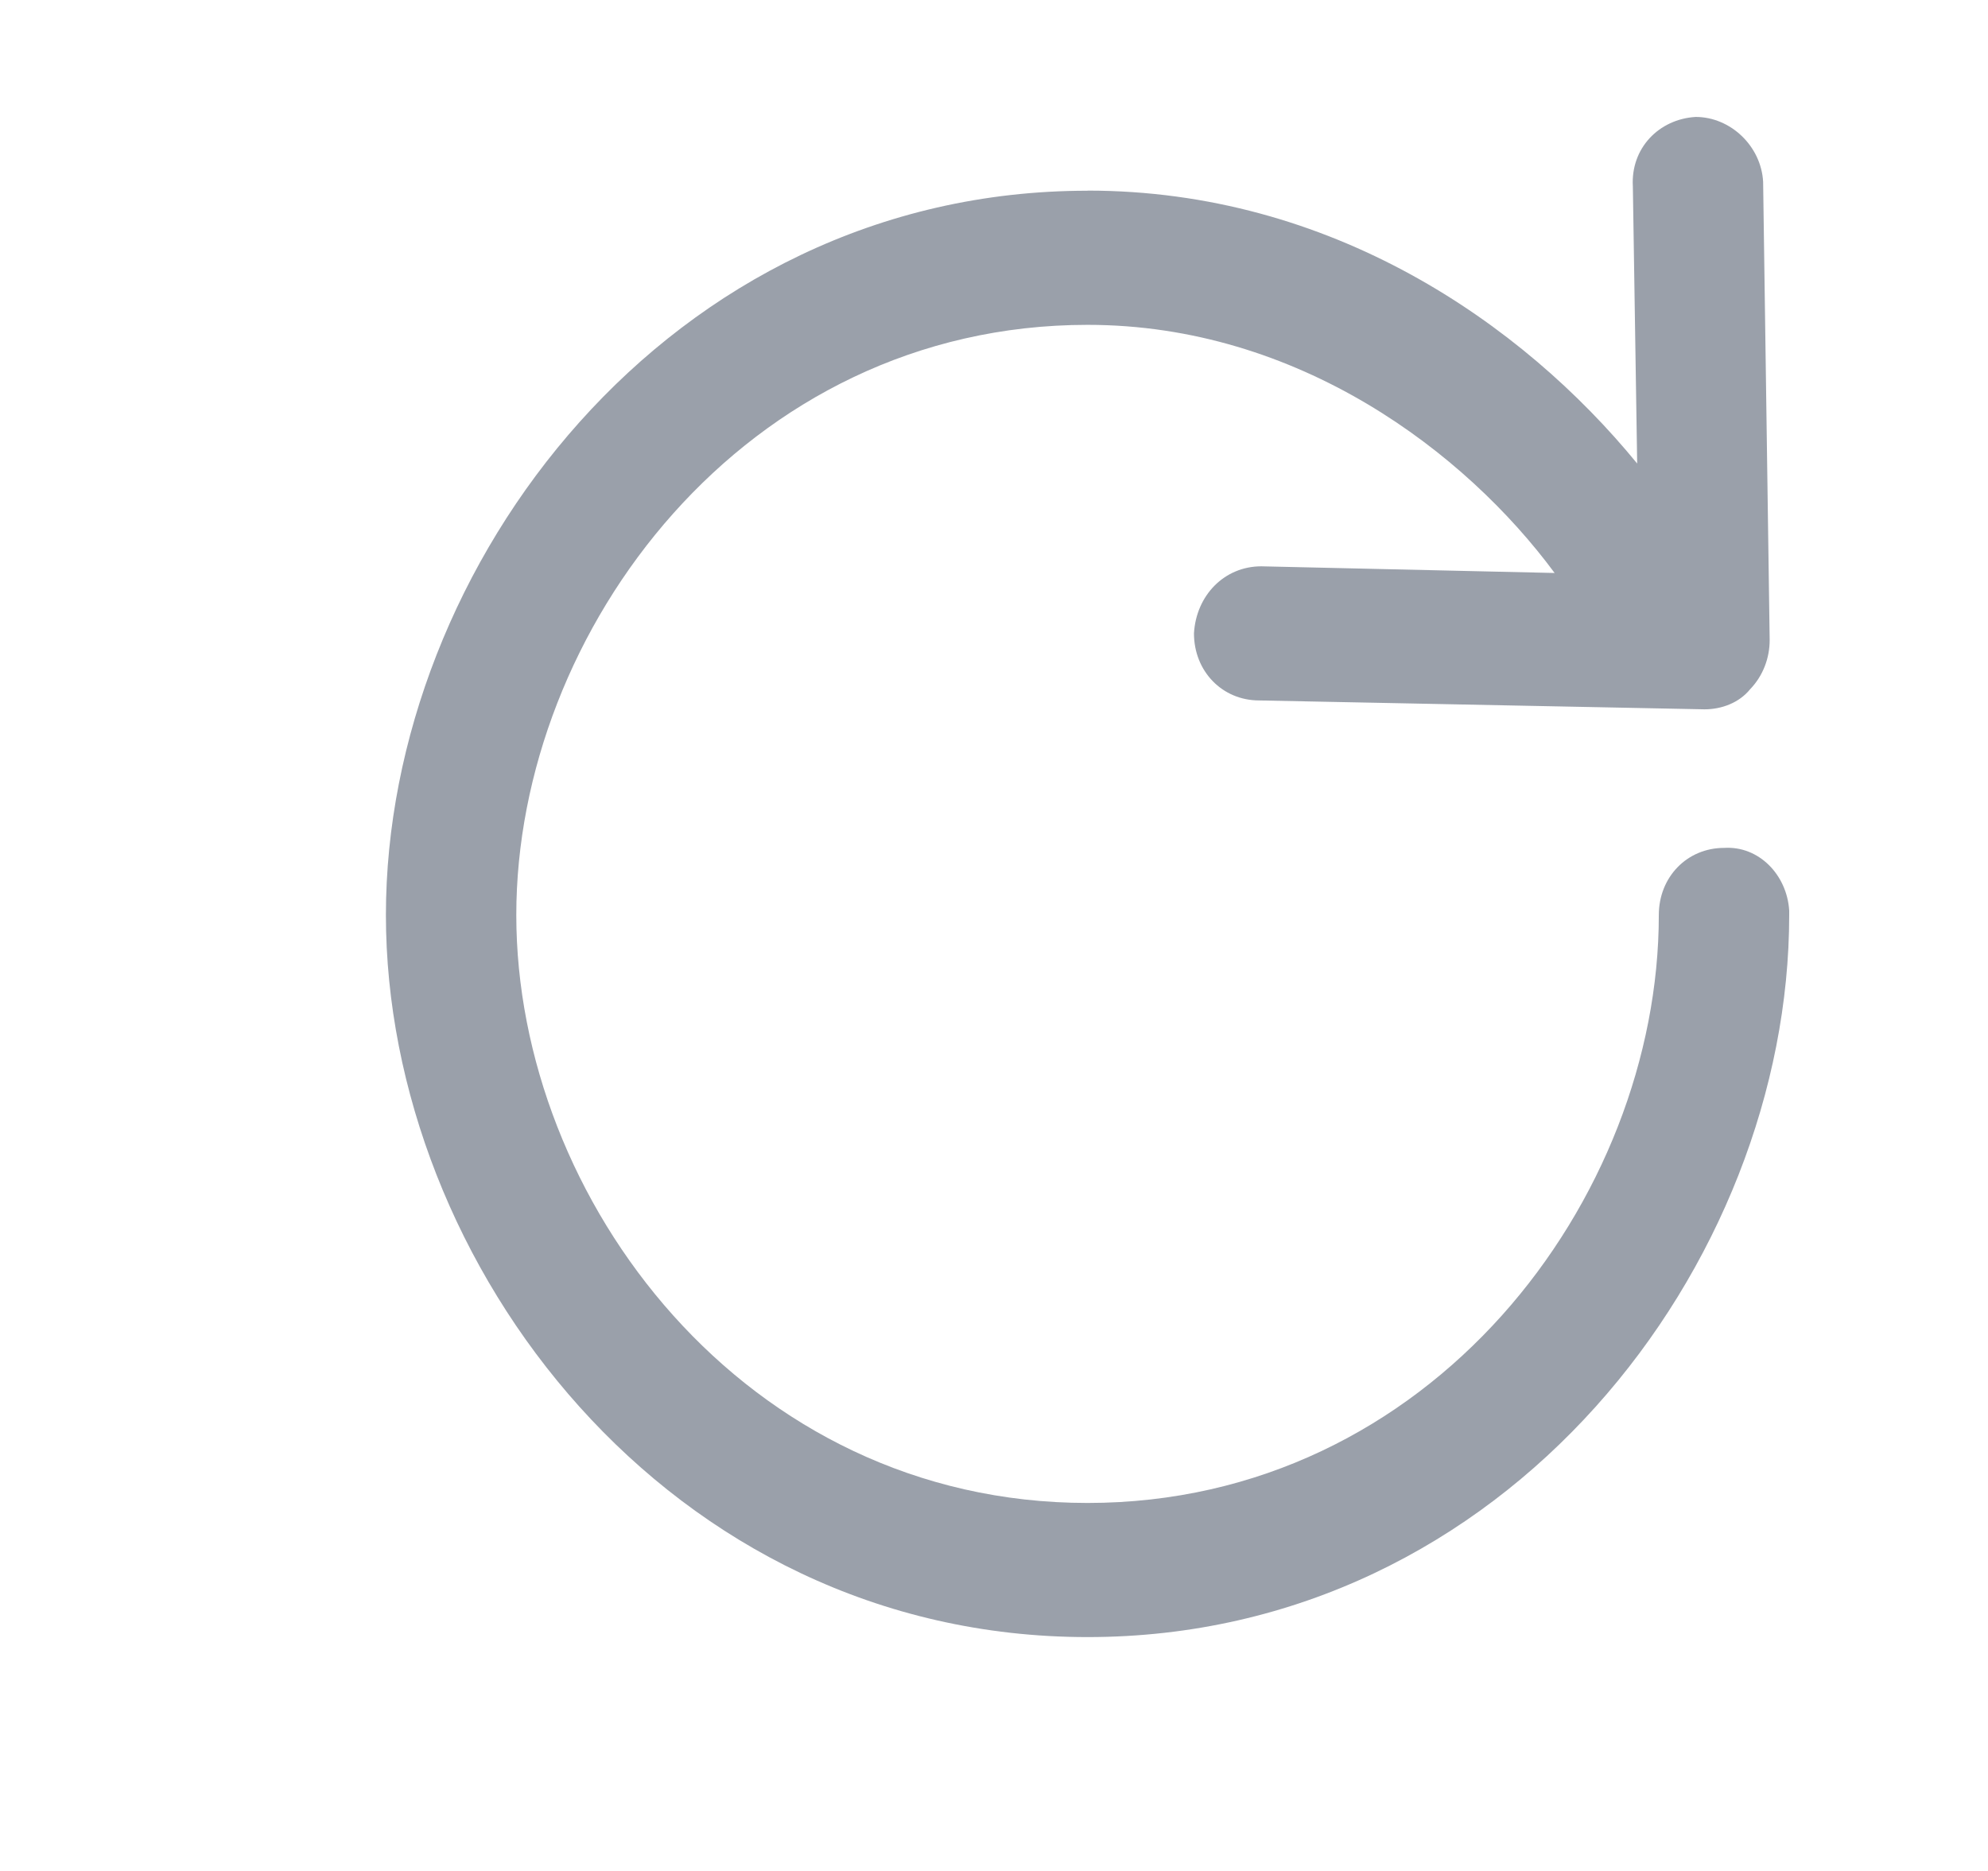 <svg xmlns='http://www.w3.org/2000/svg' width='17' height='16' viewBox='0 0 17 16'><g fill='none' fill-rule='evenodd'><g fill='#9AA0AA' fill-rule='nonzero'><path d='M6.3.63C4.22.63 2.585 1.76 1.6 2.964l.037-2.37C1.656.268 1.415.019 1.1 0 .802 0 .54.249.523.554l-.056 3.92c0 .152.056.305.167.42.093.115.242.172.39.172l3.809-.076c.315 0 .557-.249.557-.574-.019-.325-.26-.573-.576-.573L2.306 3.9C3.068 2.868 4.498 1.778 6.3 1.778c2.935 0 4.885 2.62 4.885 5.047 0 2.428-1.95 5.028-4.885 5.028-2.935 0-4.885-2.6-4.885-5.028 0-.325-.242-.574-.558-.574-.297-.019-.538.23-.557.536v.038C.3 9.807 2.715 13 6.3 13s6-3.193 6-6.175c0-2.982-2.415-6.194-6-6.194z' transform='translate(-1514 -407) translate(456 232) translate(1058 175) translate(3 1) matrix(-1 0 0 1 12.6 0)'/></g></g></svg>
